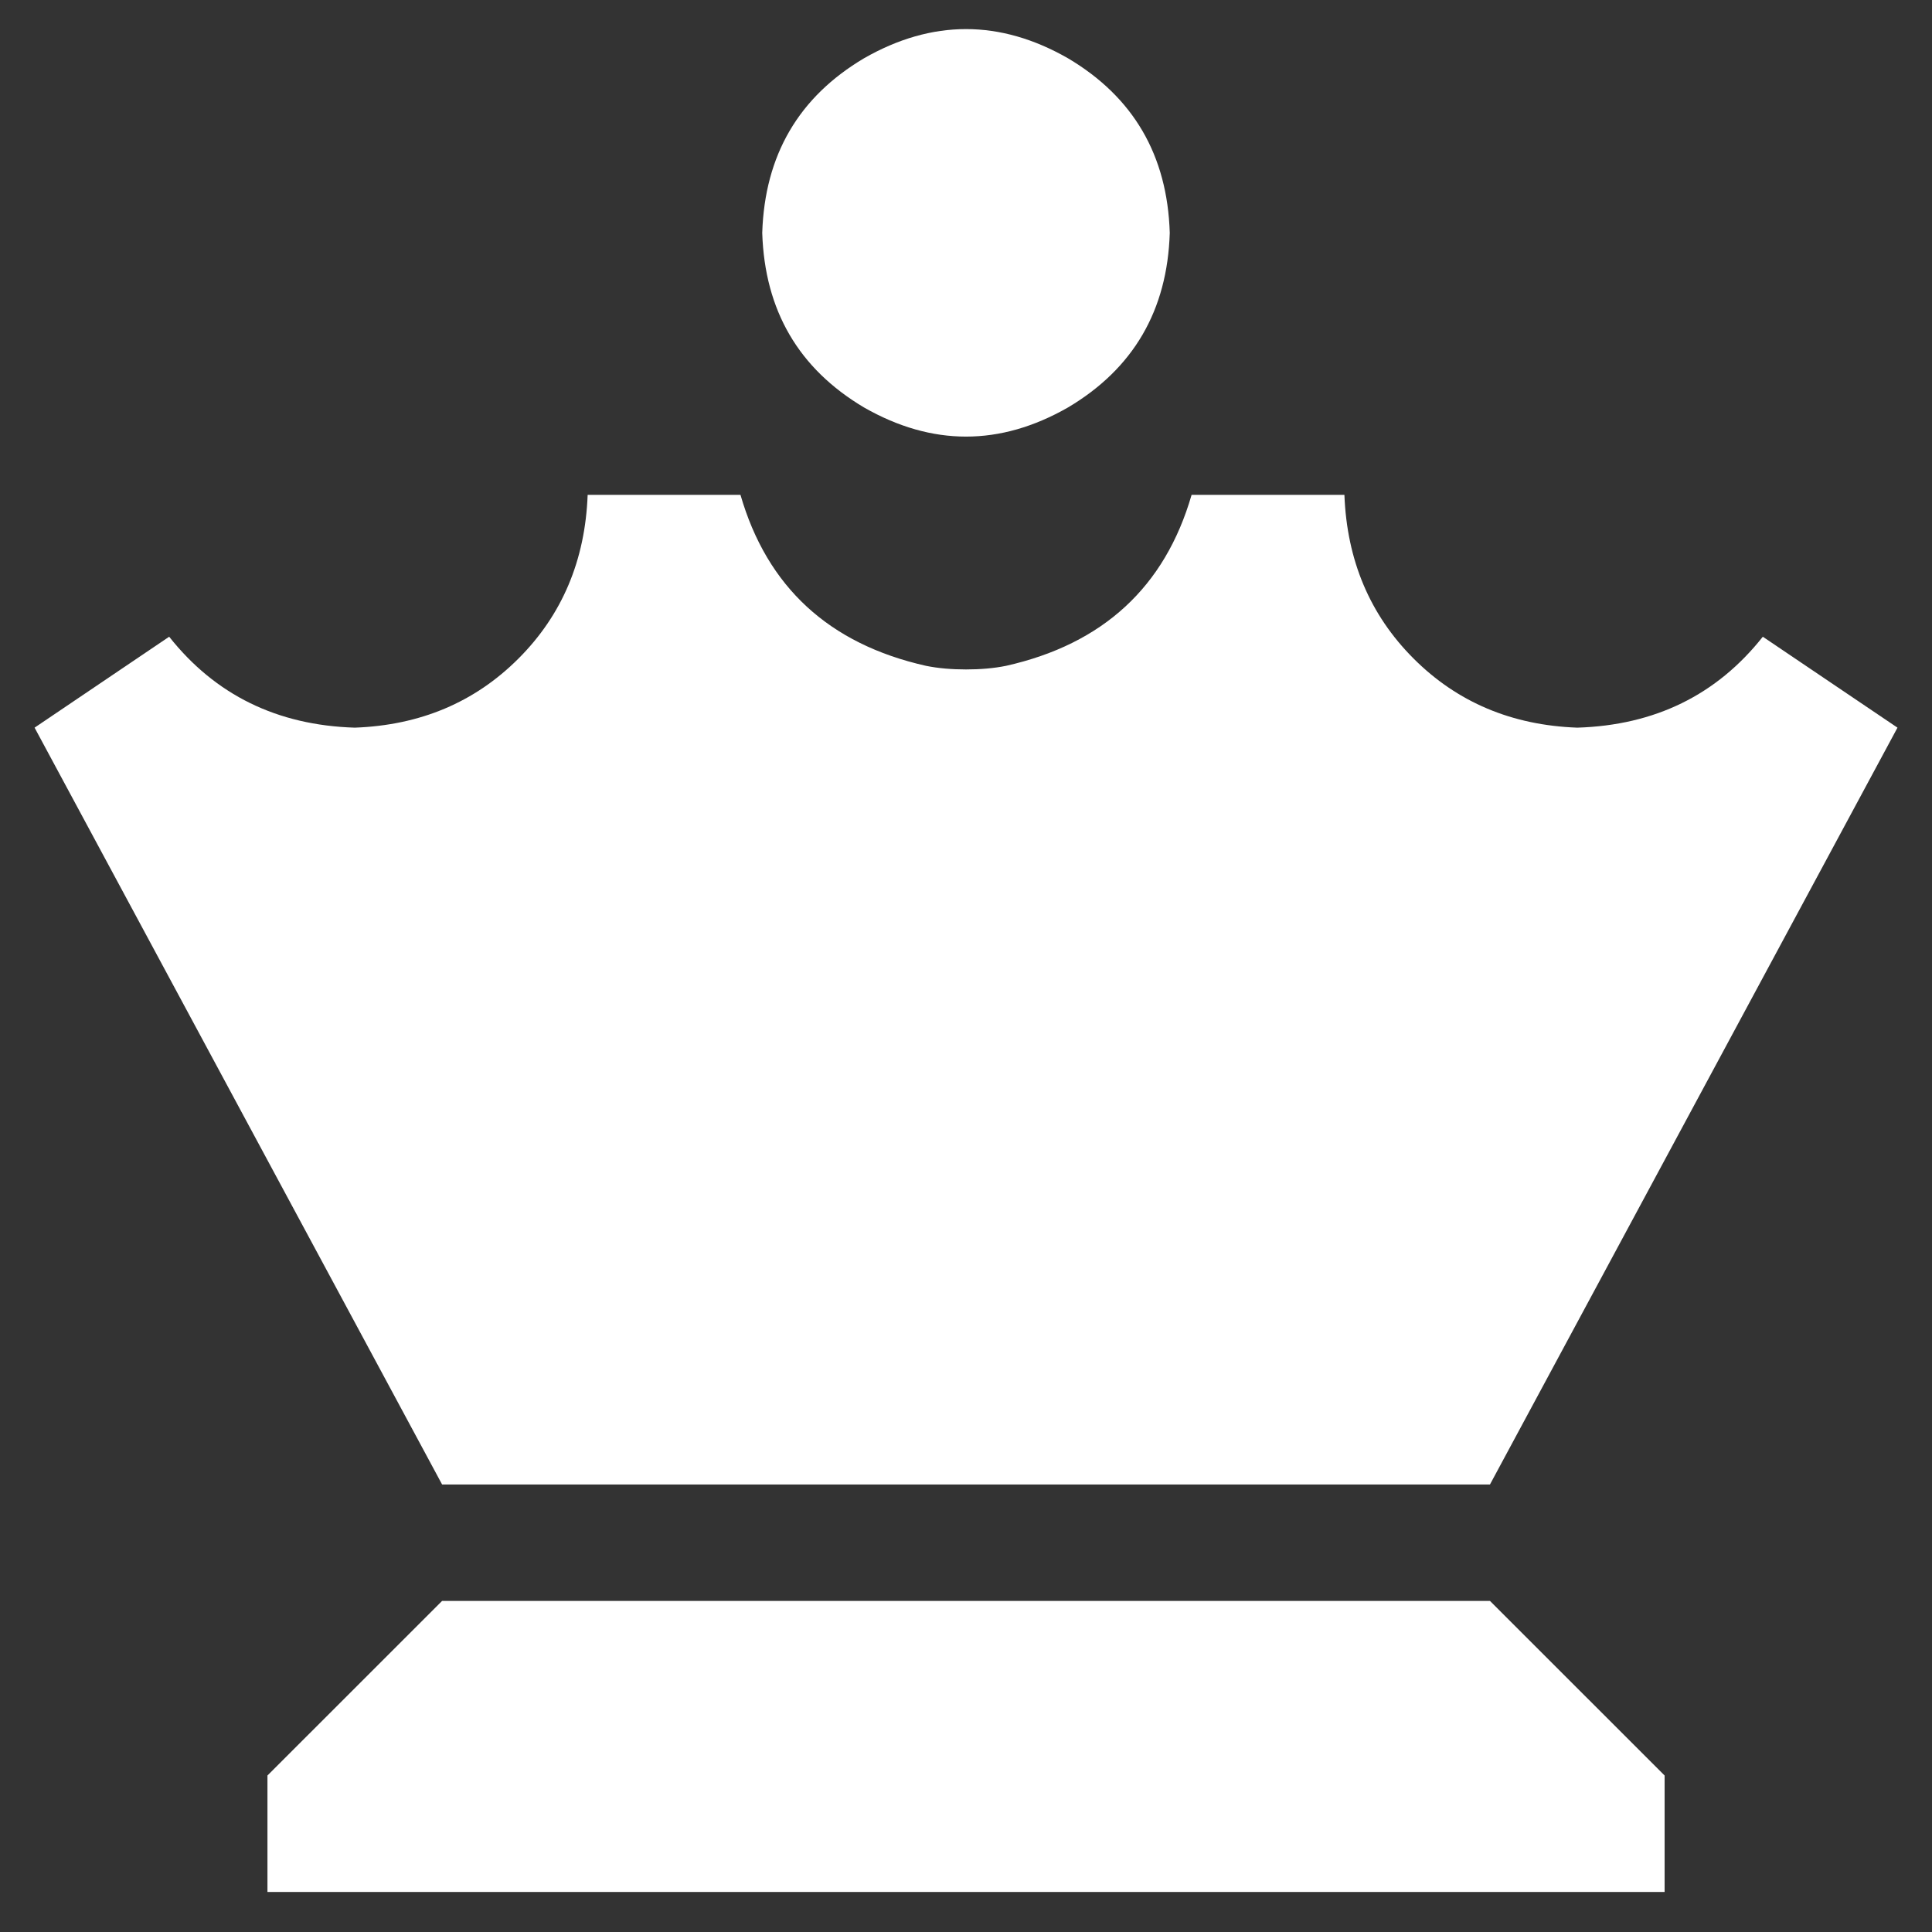<svg width="30" height="30" viewBox="0 0 30 30" fill="none" xmlns="http://www.w3.org/2000/svg">
<rect x="0" y="0" width="30" height="30" fill="#333333" stroke="none"/>
<path d="M11.836 3.616C11.874 2.41 12.402 1.506 13.418 0.904C14.473 0.301 15.528 0.301 16.582 0.904C17.599 1.506 18.127 2.41 18.164 3.616C18.127 4.821 17.599 5.725 16.582 6.328C15.528 6.93 14.473 6.93 13.418 6.328C12.402 5.725 11.874 4.821 11.836 3.616ZM4.153 27.57L6.865 24.859H23.136L25.848 27.57V29.378H4.153V27.57ZM24.492 11.299C25.697 11.262 26.658 10.791 27.373 9.887L29.464 11.299L23.136 23.051H6.865L0.537 11.299L2.627 9.887C3.343 10.791 4.304 11.262 5.509 11.299C6.526 11.262 7.373 10.904 8.051 10.226C8.729 9.548 9.087 8.7 9.125 7.684H11.498C11.912 9.115 12.872 10 14.379 10.339C14.567 10.377 14.774 10.395 15 10.395C15.226 10.395 15.434 10.377 15.622 10.339C17.128 10 18.089 9.115 18.503 7.684H20.876C20.914 8.7 21.272 9.548 21.95 10.226C22.628 10.904 23.475 11.262 24.492 11.299Z" fill="white"/>
</svg>

